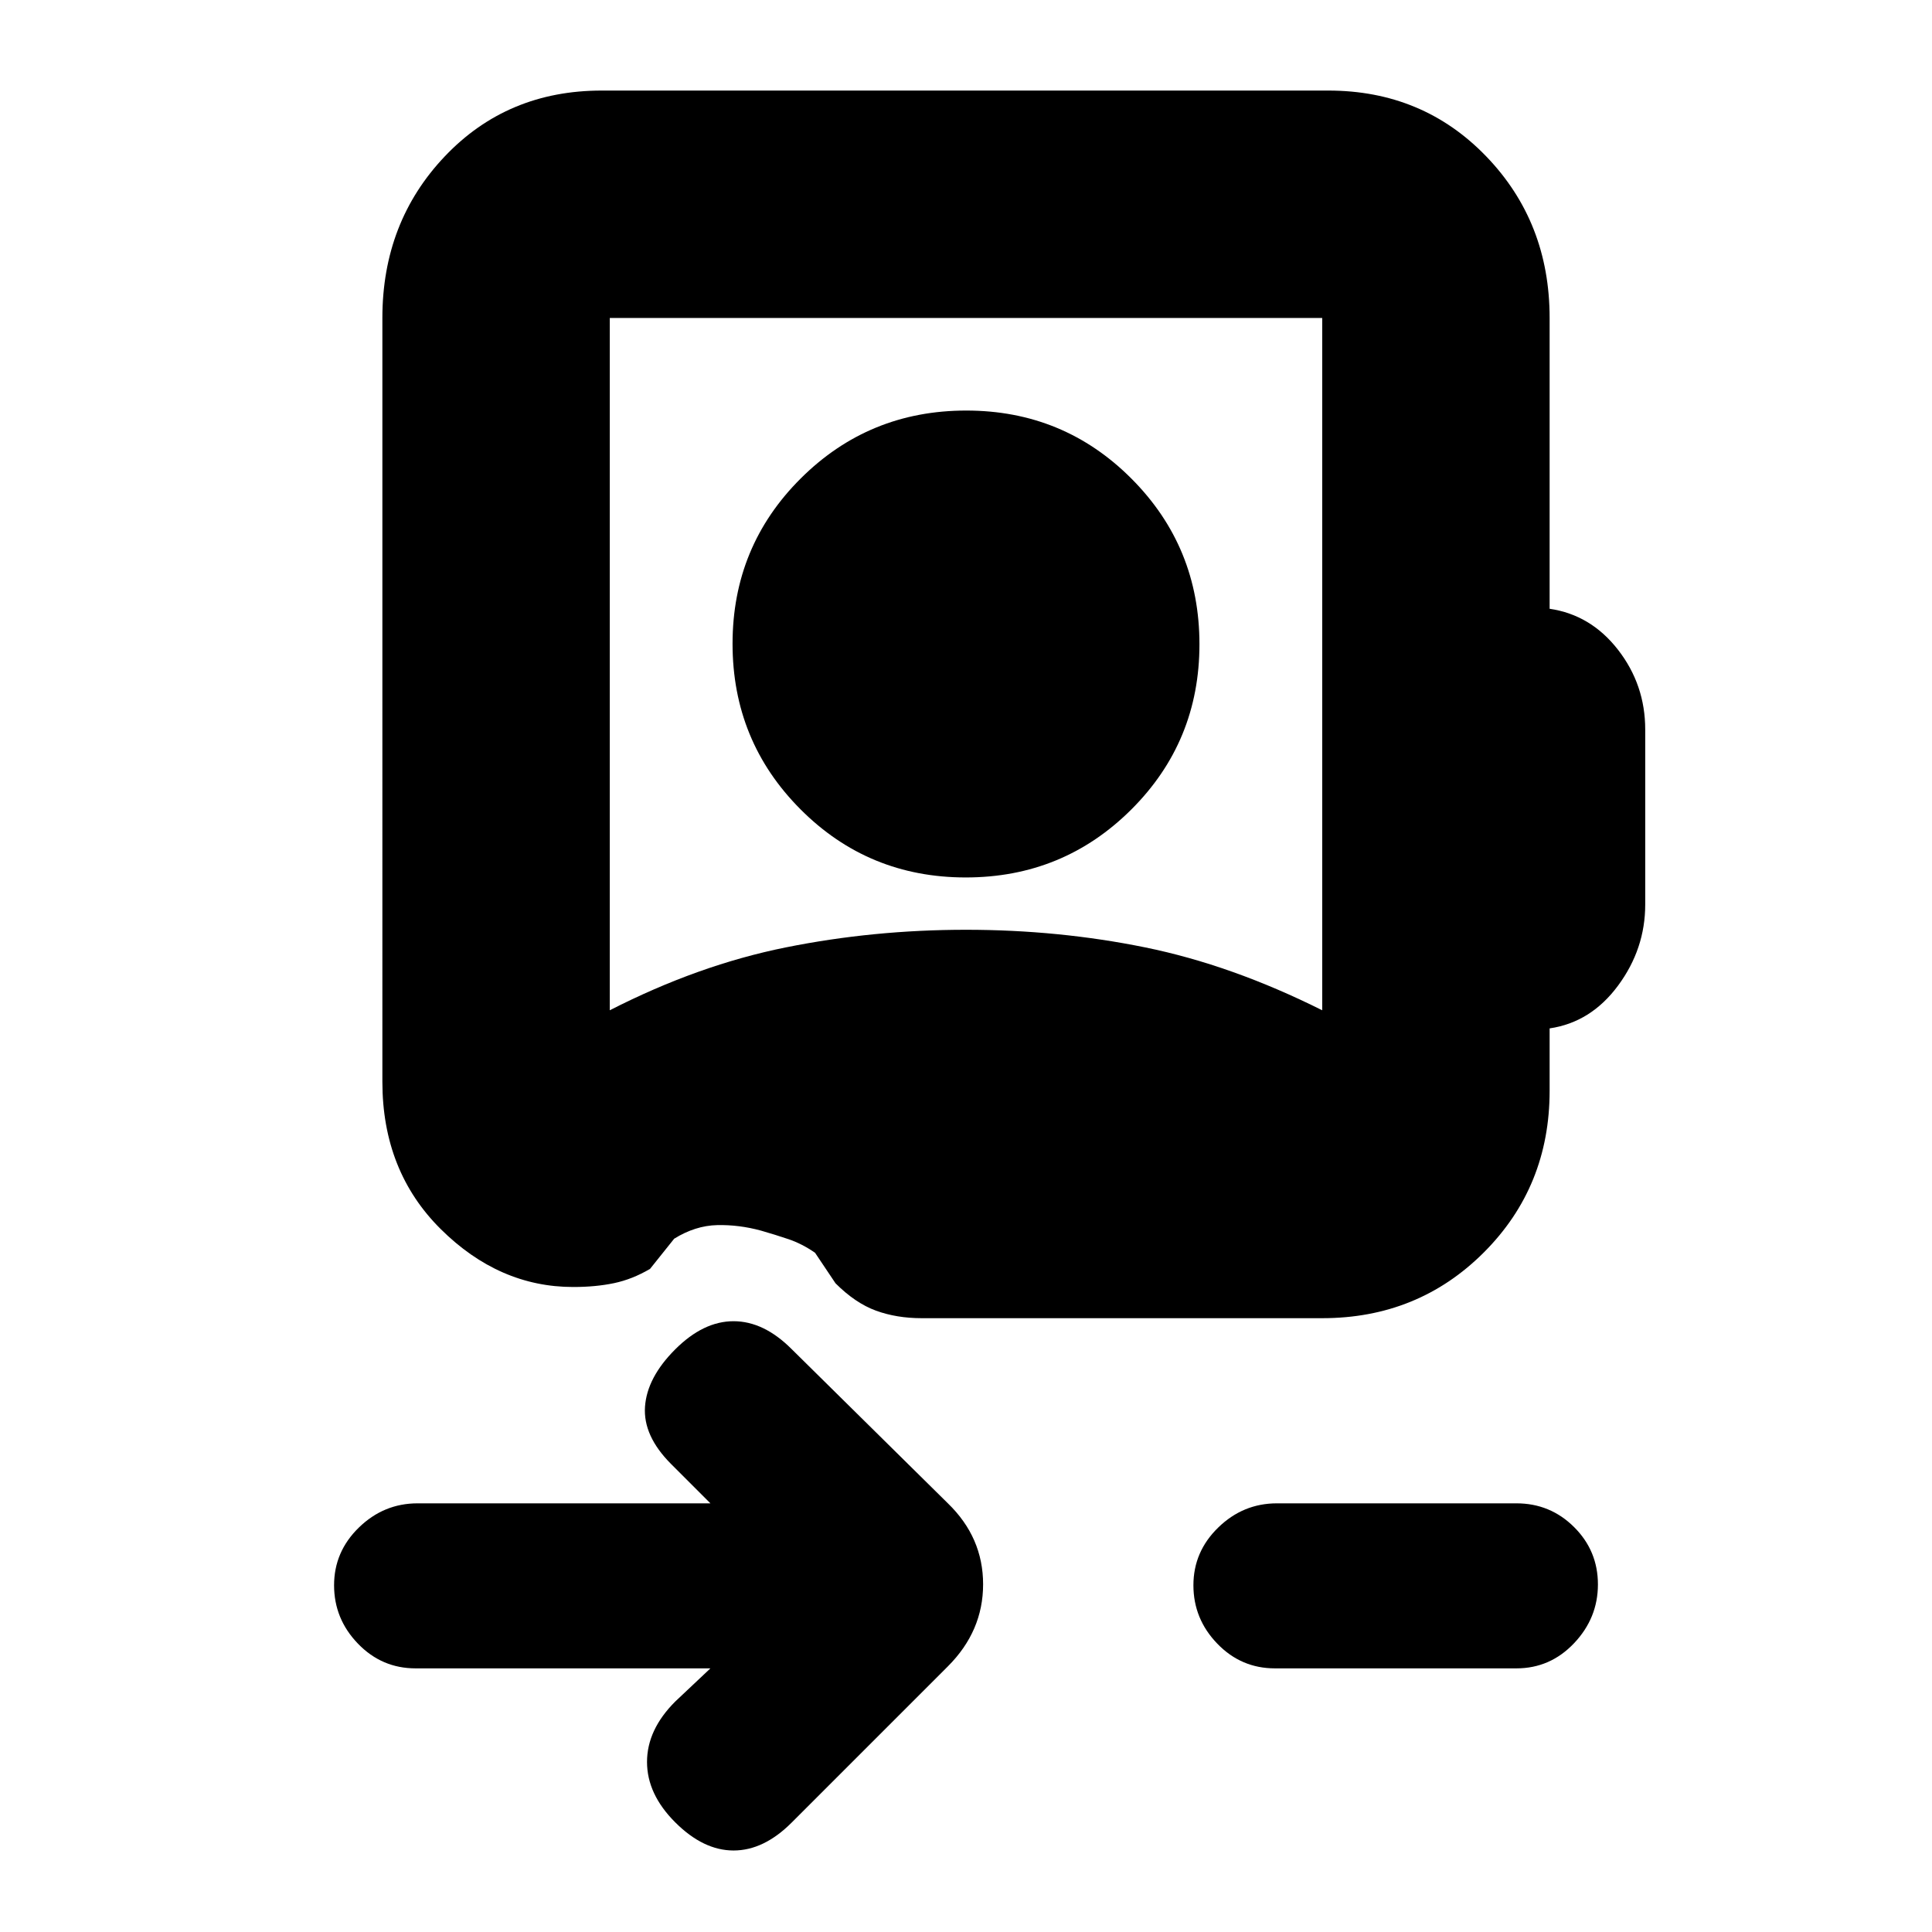 <svg xmlns="http://www.w3.org/2000/svg" height="20" viewBox="0 -960 960 960" width="20"><path d="M303-458q44-22.5 87.5-31.25Q434.01-498 480-498q46 0 89 8.75T657-458v-344H303v344Zm176.88-66q-48.38 0-82.13-33.87Q364-591.74 364-640.12t33.87-82.13Q431.74-756 480.12-756t82.13 33.87Q596-688.26 596-639.88t-33.87 82.13Q528.26-524 479.88-524ZM353-131H206.5q-16.8 0-28.65-12.29-11.85-12.29-11.85-29T178.35-201q12.35-12 29.15-12H353l-19.5-19.5q-14-14-13-28.5t15-28.5q14-14 29-14t28.83 13.83L471-213q17.5 16.95 17.5 40.23 0 23.27-17.5 40.77l-77.67 77.67Q379.5-40.5 364.5-40.5q-15 0-29-14t-14-30q0-16 14-30L353-131Zm280.5 0q-16.8 0-28.65-12.29-11.85-12.29-11.85-29T605.35-201q12.35-12 29.15-12h119q16.8 0 28.65 11.79Q794-189.42 794-172.71t-11.85 29.21Q770.3-131 753.5-131h-120ZM770-802v144.5q20.5 3 34 20.39t13.5 39.61v86.96q0 22.04-13.5 40.29T770-449v31q0 47.64-32.68 80.32Q704.64-305 657-305H458q-12.5 0-22.75-3.75t-20.09-13.59L405-337.5q-6.5-4.5-13.17-6.75-6.66-2.25-13.64-4.25-10.97-3-21.83-2.75-10.86.25-21.36 6.75l-12 15q-8.8 5.18-17.9 7.09-9.1 1.91-20.27 1.91-36.83 0-65.83-28.77-29-28.78-29-73.23V-802q0-47.64 31.03-80.32Q252.06-915 299-915h361q46.94 0 78.47 32.68T770-802Z"/></svg>